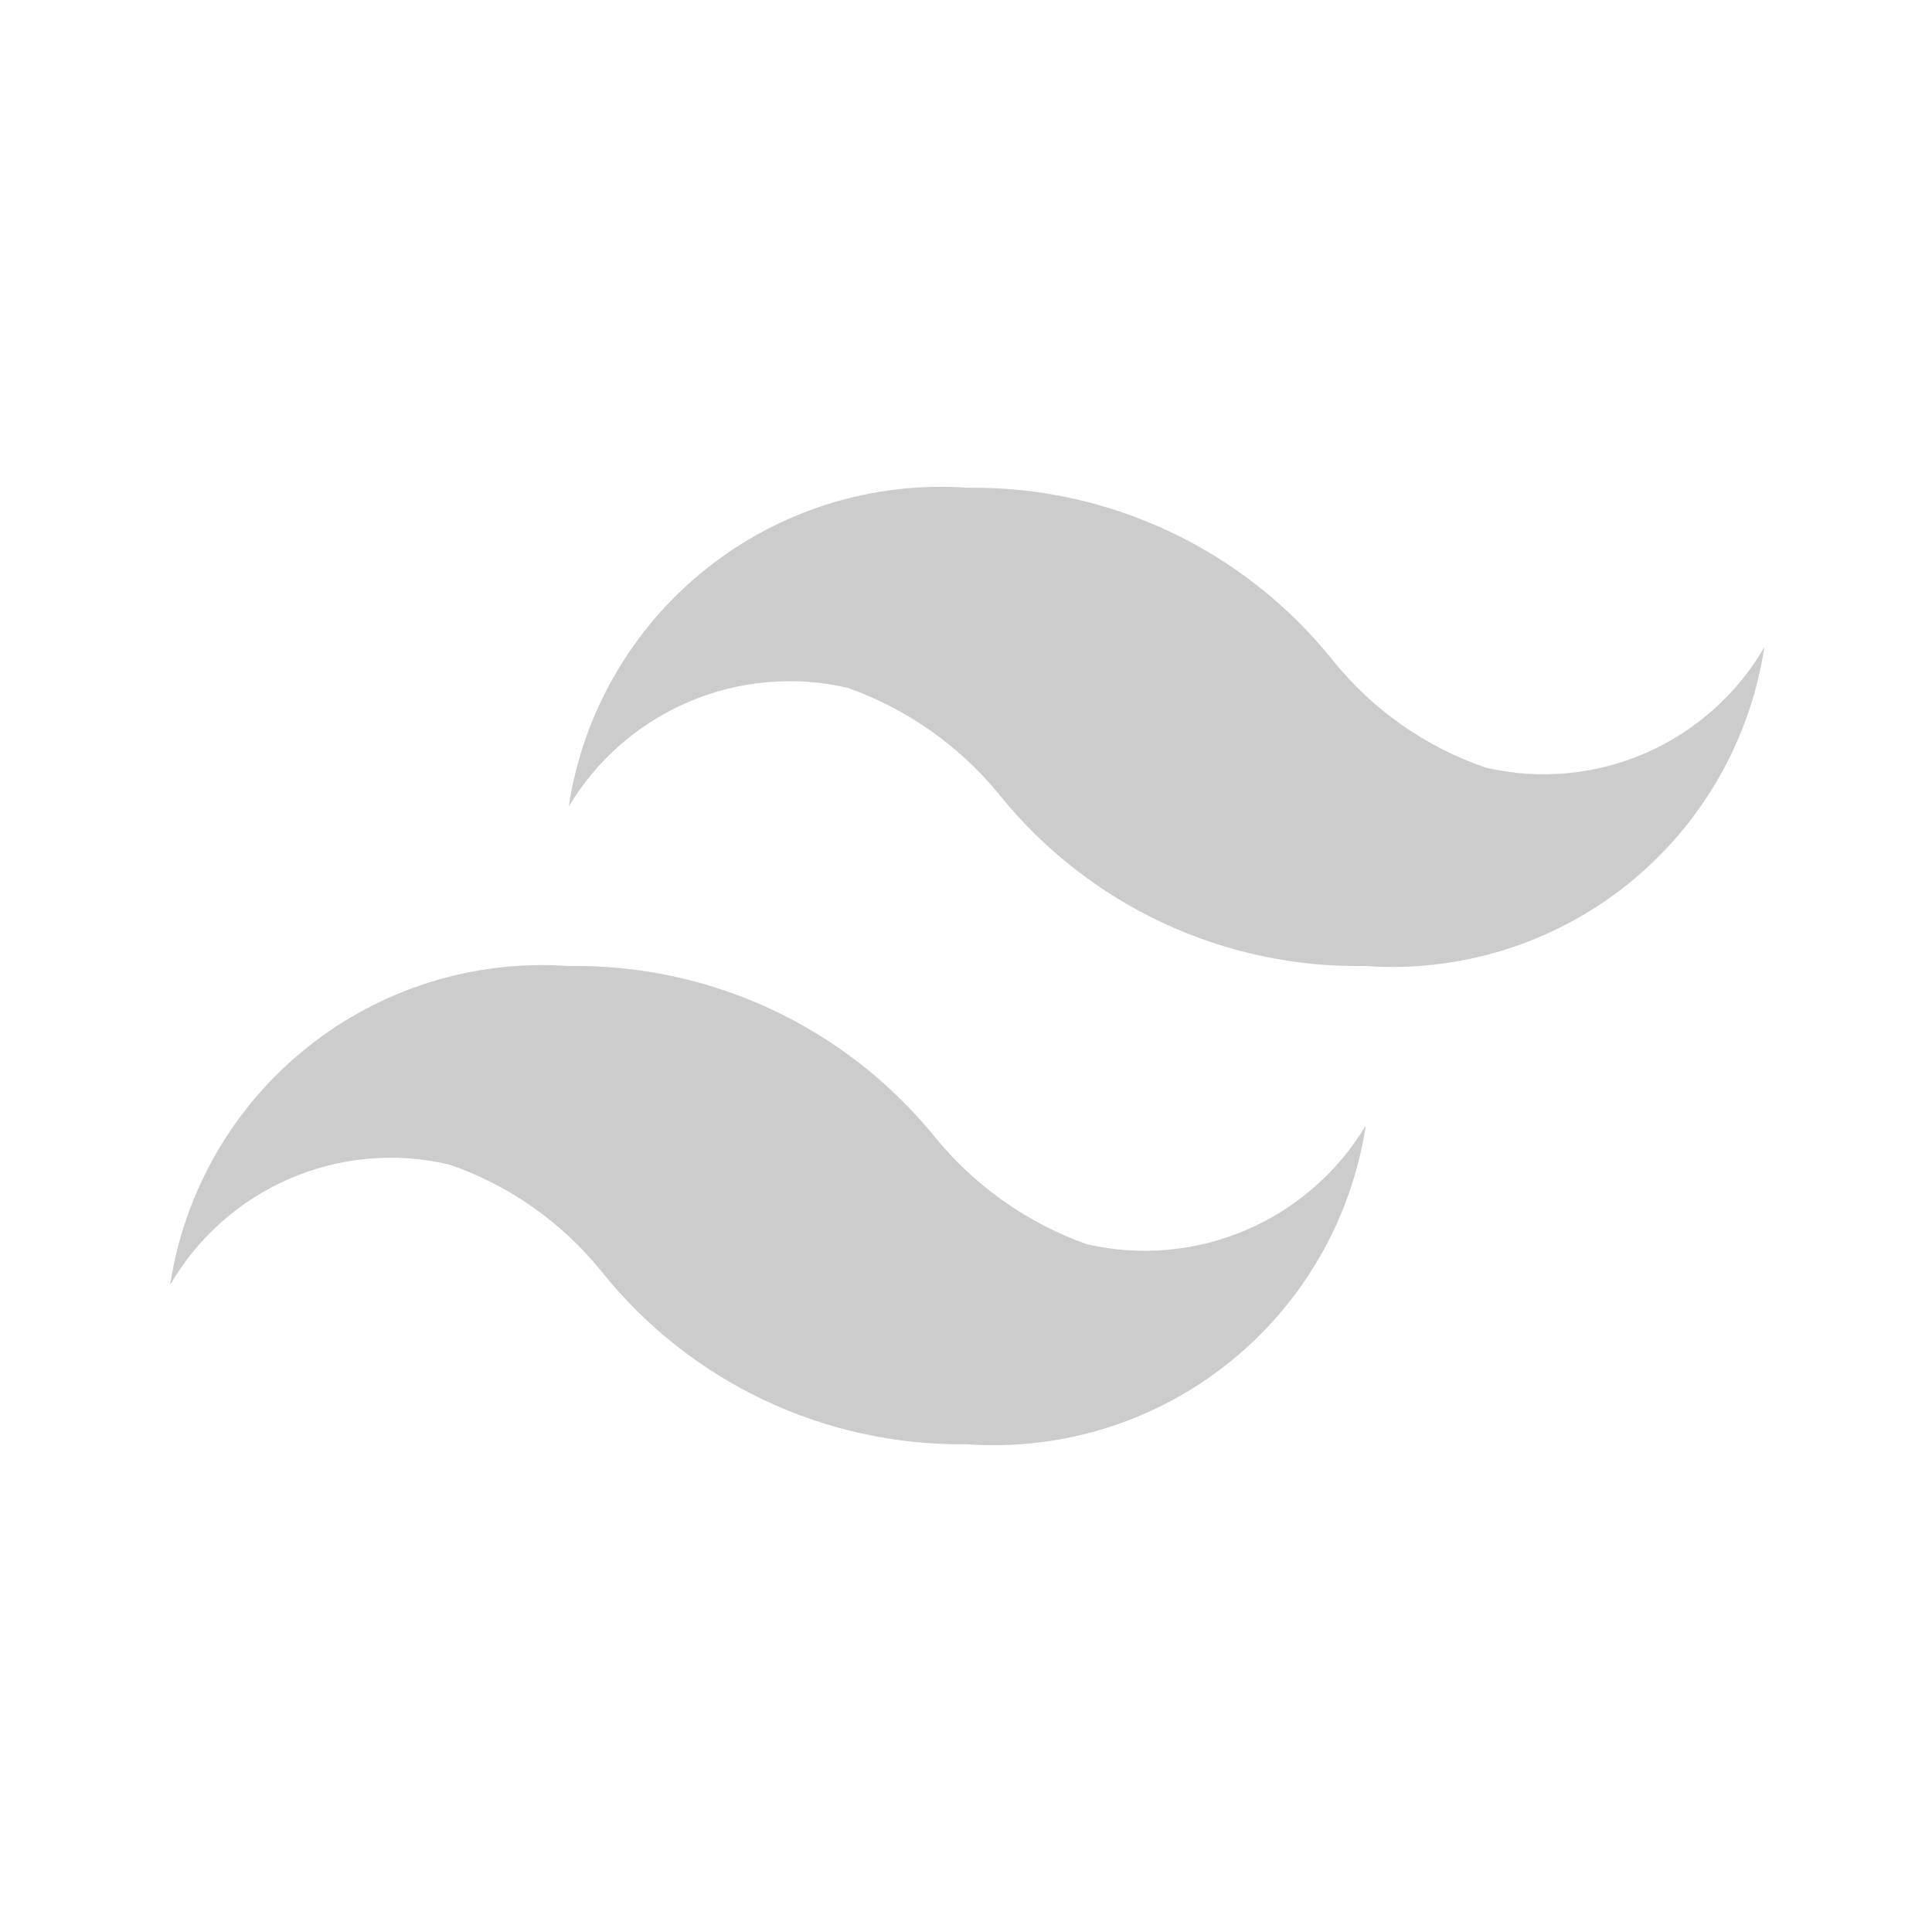 <svg width="145" height="145" viewBox="0 0 145 145" fill="none" xmlns="http://www.w3.org/2000/svg">
<g id="Frame">
<path id="Vector" d="M111.479 57.605C106.993 56.059 103.032 53.281 100.053 49.588C96.769 45.474 92.587 42.165 87.828 39.915C83.069 37.665 77.858 36.533 72.594 36.607C65.513 36.105 58.503 38.289 52.96 42.724C47.417 47.158 43.747 53.518 42.682 60.536C44.78 57.026 47.938 54.272 51.7 52.67C55.462 51.068 59.636 50.701 63.62 51.622C68.099 53.212 72.053 56.007 75.047 59.698C78.349 63.78 82.538 67.055 87.296 69.273C92.055 71.492 97.256 72.595 102.505 72.501C109.586 73.002 116.596 70.818 122.139 66.384C127.682 61.949 131.352 55.59 132.417 48.571C130.357 52.123 127.21 54.919 123.44 56.546C119.67 58.172 115.476 58.544 111.479 57.605ZM33.709 87.397C38.195 88.942 42.155 91.72 45.135 95.413C48.419 99.527 52.601 102.836 57.36 105.086C62.119 107.336 67.33 108.468 72.594 108.394C79.675 108.896 86.685 106.712 92.228 102.278C97.771 97.843 101.44 91.484 102.505 84.465C100.408 87.975 97.25 90.73 93.488 92.331C89.725 93.933 85.552 94.3 81.567 93.379C77.088 91.789 73.135 88.994 70.141 85.303C66.83 81.231 62.639 77.964 57.883 75.746C53.127 73.529 47.929 72.419 42.682 72.501C35.601 71.999 28.591 74.183 23.048 78.618C17.505 83.052 13.836 89.412 12.771 96.43C14.831 92.878 17.978 90.082 21.748 88.455C25.518 86.829 29.712 86.458 33.709 87.397Z" fill="#CCCCCC"/>
</g>
</svg>
